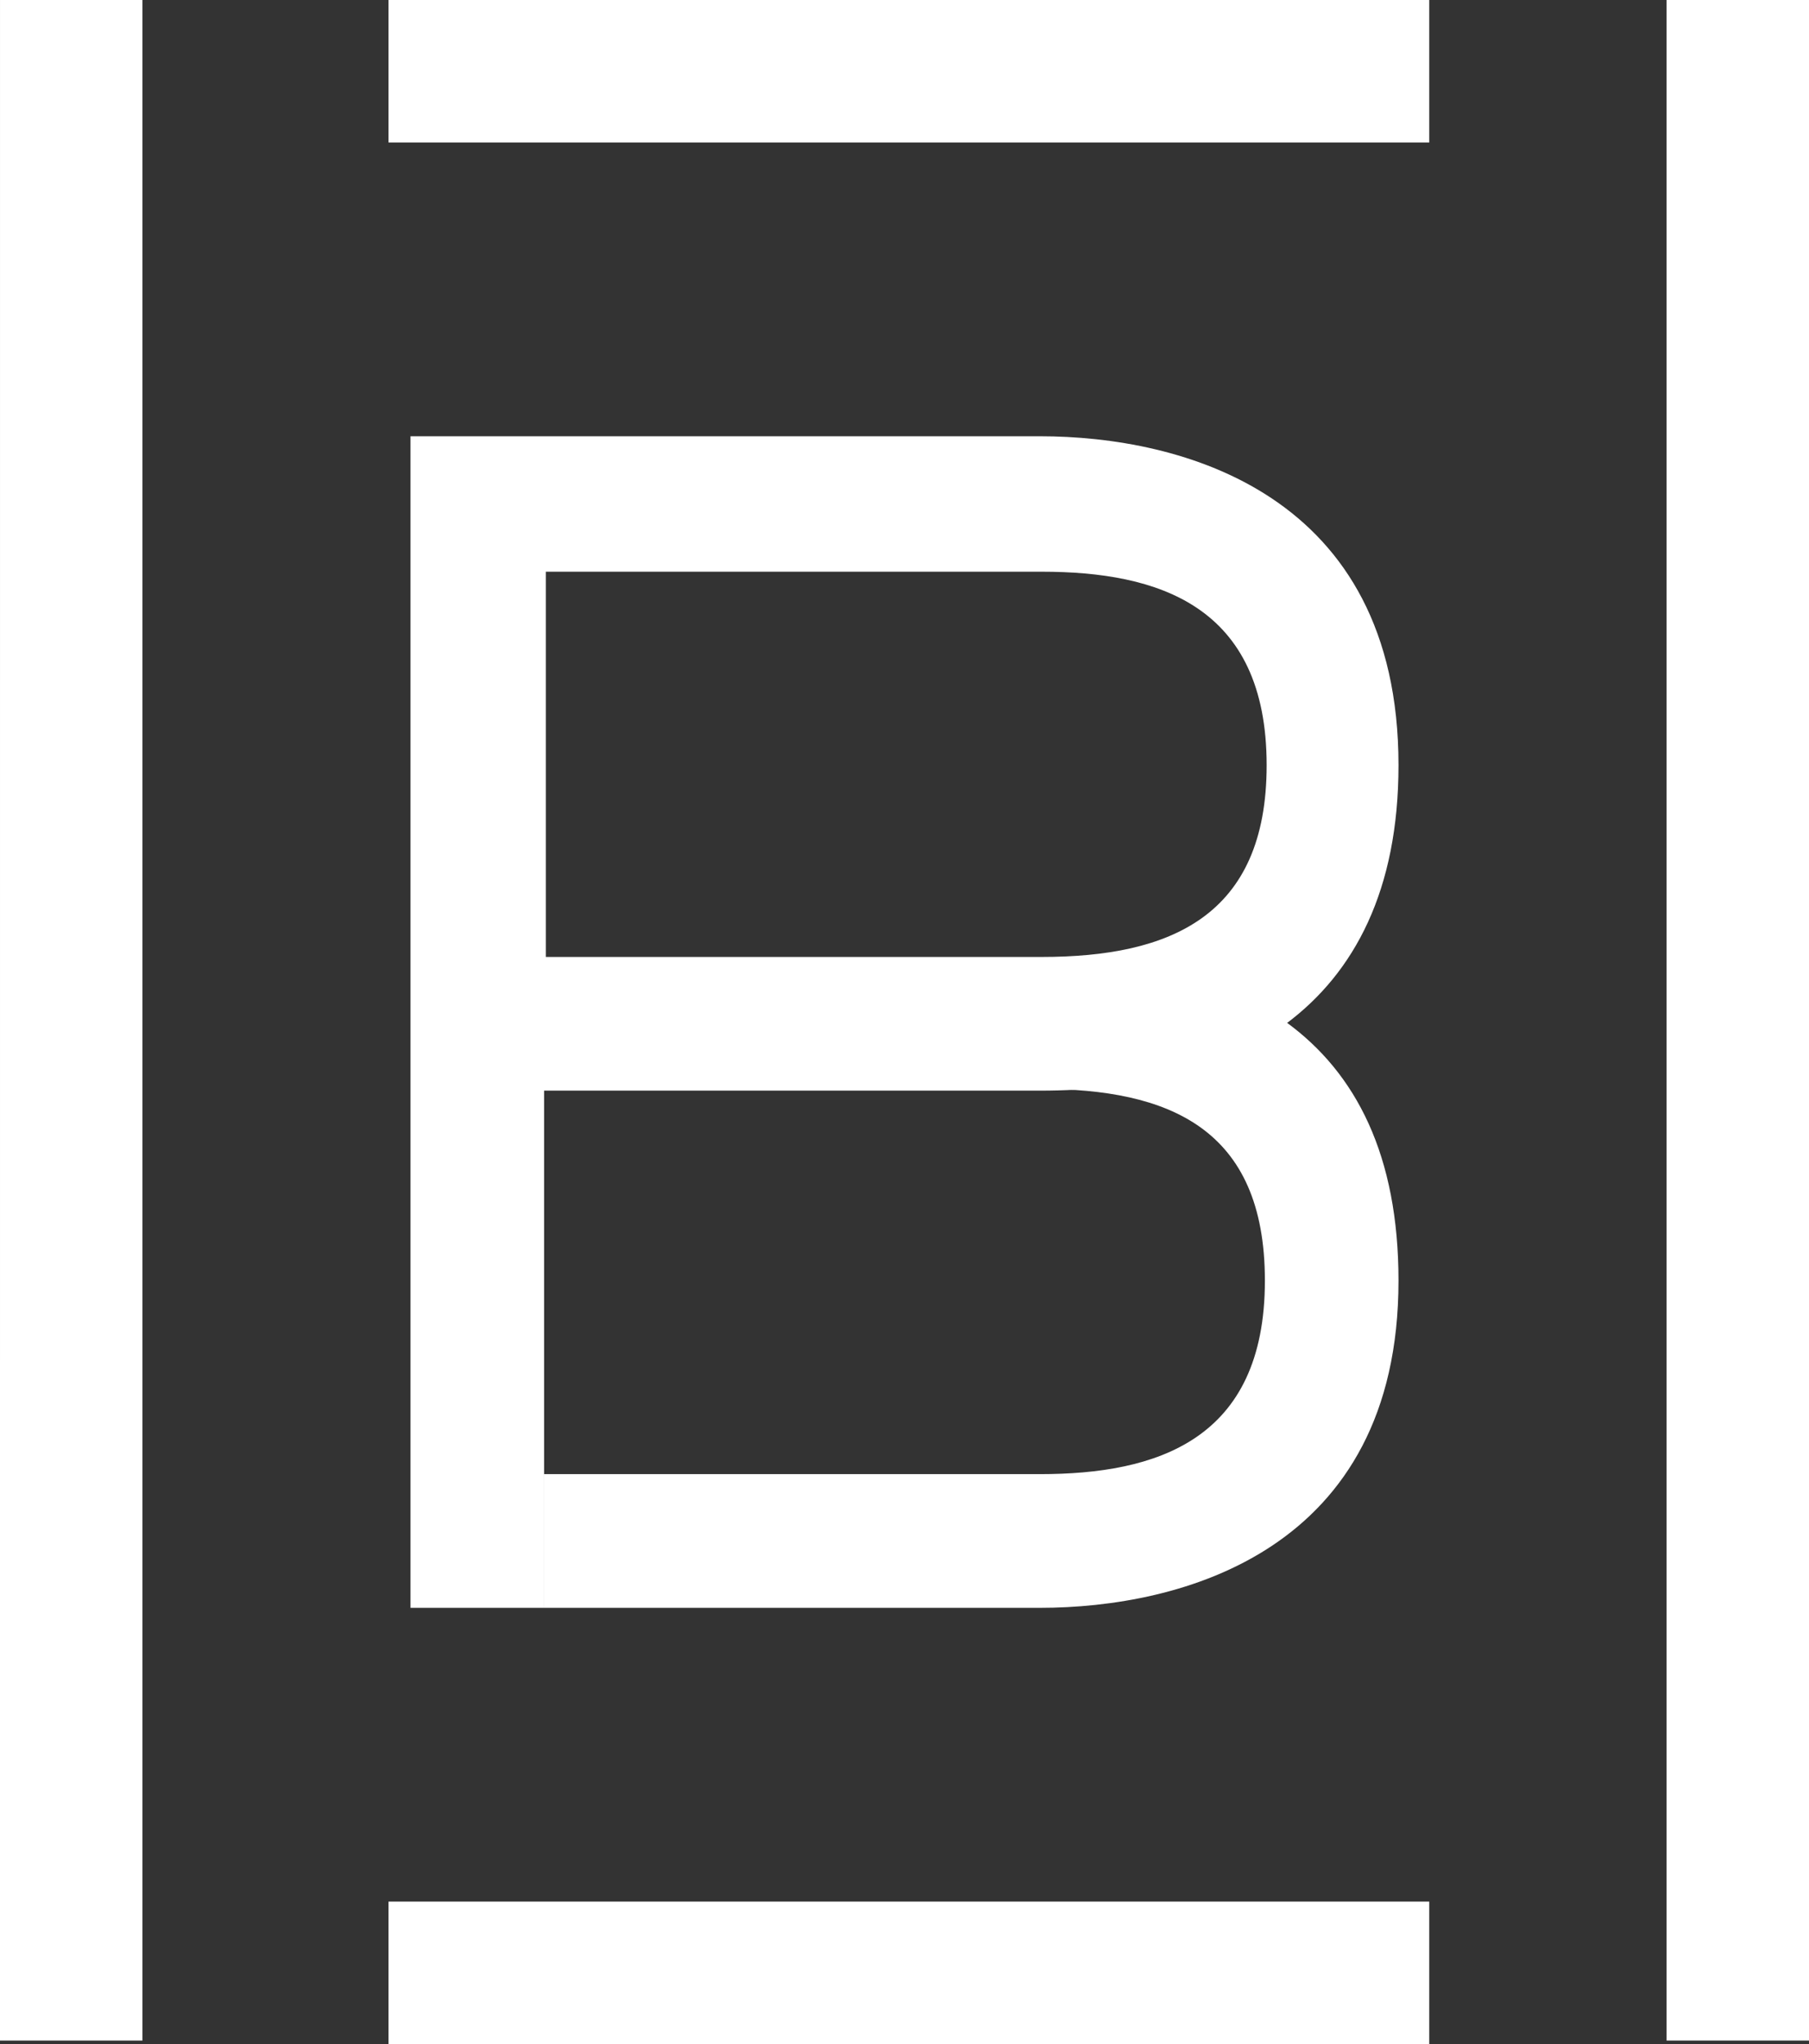 <?xml version="1.0" encoding="utf-8"?>
<!-- Generator: Adobe Illustrator 15.0.2, SVG Export Plug-In . SVG Version: 6.00 Build 0)  -->
<!DOCTYPE svg PUBLIC "-//W3C//DTD SVG 1.1//EN" "http://www.w3.org/Graphics/SVG/1.1/DTD/svg11.dtd">
<svg version="1.1" id="Layer_2" xmlns="http://www.w3.org/2000/svg" xmlns:xlink="http://www.w3.org/1999/xlink" x="0px" y="0px"
	 width="252.725px" height="285.389px" viewBox="273.884 0 252.725 285.389" enable-background="new 273.884 0 252.725 285.389"
	 xml:space="preserve">
<rect x="273.884" y="0" width="252.725" height="285.389" fill="#333333" stroke="none"/>
<g>
	<path fill="#FFFFFF" d="M453.542,142.693c-8.83,6.621-20.846,9.325-34.333,9.333c0,0,0,0,0.001,0.001
		c17.903,0.011,31.385,5.423,31.385,26.771c0,22.35-15.228,27.017-31.438,27.017h-69.26v18.666h69.26
		c19.648,0,50.103-7.86,50.103-45.68C469.26,161.359,463.366,149.816,453.542,142.693z"/>
	<path fill="#FFFFFF" d="M350.145,79.82h69.258c16.21,0,31.437,4.667,31.437,27.017c0,21.122-13.508,26.77-31.437,26.77h-69.26
		V79.821L350.145,79.82z M419.157,60.908h-87.925v163.57h18.666v-72.207h69.26c13.507,0,25.542-2.703,34.384-9.334
		c9.578-7.123,15.718-18.666,15.718-36.103C469.26,68.769,438.805,60.909,419.157,60.908"/>
</g>
<path fill="#FFFFFF" d="M328.162,265.494h145.395v19.895H328.162V265.494z"/>
<path fill="#FFFFFF" d="M273.885,0h19.895v284.896h-19.896L273.885,0z"/>
<path fill="#FFFFFF" d="M506.713,0h19.896v284.896h-19.896V0L506.713,0z"/>
<rect x="328.162" y="0" fill="#FFFFFF" width="145.395" height="19.895"/>
</svg>
